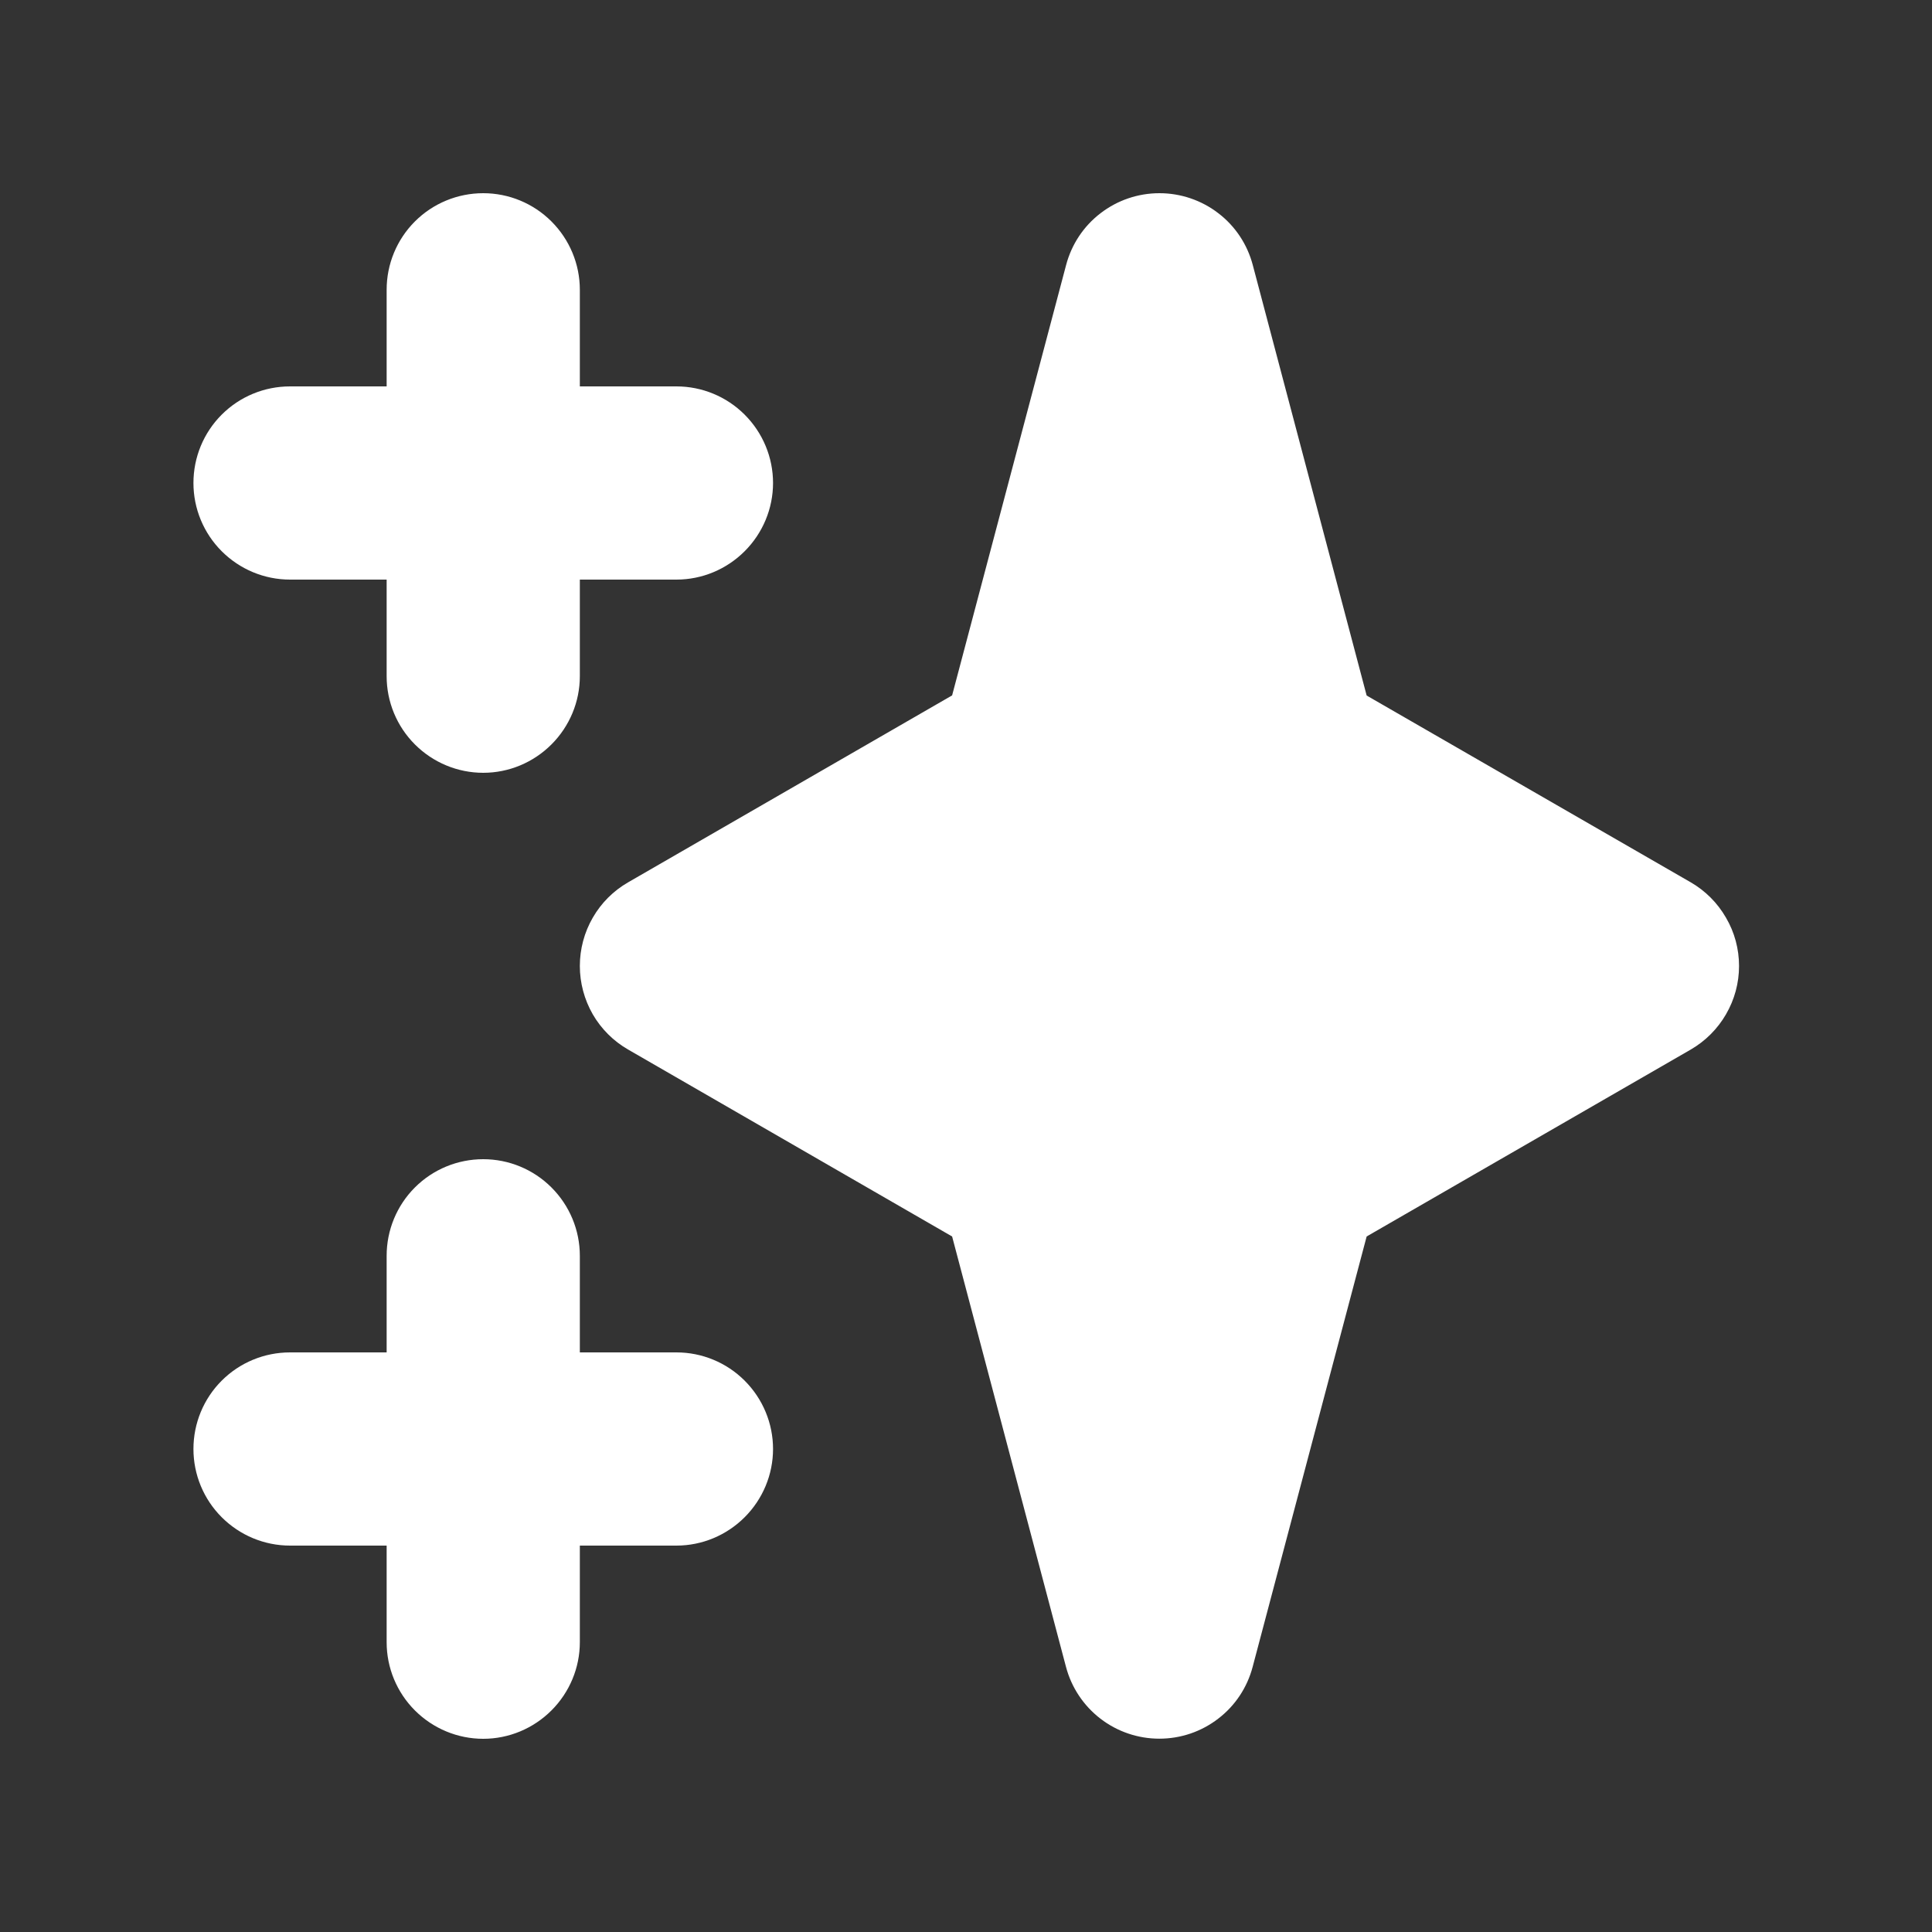 <svg width="16" height="16" viewBox="0 0 16 16" fill="none" xmlns="http://www.w3.org/2000/svg">
<rect x="0" y="0" width="16" height="16" fill="#333333" stroke="none"/>
<path fill-rule="evenodd" clip-rule="evenodd" d="M4.002 1.6C4.214 1.6 4.417 1.684 4.567 1.834C4.717 1.984 4.802 2.187 4.802 2.4V3.2H5.602C5.814 3.2 6.017 3.284 6.167 3.434C6.317 3.584 6.402 3.787 6.402 4C6.402 4.212 6.317 4.415 6.167 4.565C6.017 4.715 5.814 4.8 5.602 4.8H4.802V5.6C4.802 5.812 4.717 6.015 4.567 6.165C4.417 6.315 4.214 6.4 4.002 6.4C3.789 6.4 3.586 6.315 3.436 6.165C3.286 6.015 3.202 5.812 3.202 5.6V4.8H2.402C2.189 4.8 1.986 4.715 1.836 4.565C1.686 4.415 1.602 4.212 1.602 4C1.602 3.787 1.686 3.584 1.836 3.434C1.986 3.284 2.189 3.2 2.402 3.2H3.202V2.4C3.202 2.187 3.286 1.984 3.436 1.834C3.586 1.684 3.789 1.6 4.002 1.6ZM4.002 9.6C4.214 9.6 4.417 9.684 4.567 9.834C4.717 9.984 4.802 10.187 4.802 10.4V11.2H5.602C5.814 11.2 6.017 11.284 6.167 11.434C6.317 11.584 6.402 11.787 6.402 12C6.402 12.212 6.317 12.415 6.167 12.565C6.017 12.715 5.814 12.8 5.602 12.8H4.802V13.6C4.802 13.812 4.717 14.015 4.567 14.165C4.417 14.315 4.214 14.4 4.002 14.4C3.789 14.4 3.586 14.315 3.436 14.165C3.286 14.015 3.202 13.812 3.202 13.6V12.8H2.402C2.189 12.8 1.986 12.715 1.836 12.565C1.686 12.415 1.602 12.212 1.602 12C1.602 11.787 1.686 11.584 1.836 11.434C1.986 11.284 2.189 11.2 2.402 11.2H3.202V10.4C3.202 10.187 3.286 9.984 3.436 9.834C3.586 9.684 3.789 9.6 4.002 9.6ZM9.602 1.6C9.778 1.6 9.95 1.658 10.09 1.766C10.23 1.873 10.33 2.024 10.375 2.195L11.318 5.76L14.002 7.307C14.123 7.377 14.224 7.478 14.294 7.6C14.365 7.721 14.402 7.859 14.402 8C14.402 8.14 14.365 8.278 14.294 8.4C14.224 8.521 14.123 8.622 14.002 8.692L11.318 10.24L10.374 13.804C10.329 13.975 10.229 14.126 10.089 14.233C9.949 14.341 9.778 14.399 9.601 14.399C9.425 14.399 9.253 14.341 9.113 14.233C8.974 14.126 8.873 13.975 8.828 13.804L7.885 10.24L5.202 8.692C5.08 8.622 4.979 8.521 4.909 8.4C4.839 8.278 4.802 8.14 4.802 8C4.802 7.859 4.839 7.721 4.909 7.6C4.979 7.478 5.08 7.377 5.202 7.307L7.885 5.759L8.829 2.195C8.874 2.024 8.974 1.873 9.114 1.766C9.254 1.658 9.425 1.6 9.602 1.6Z" fill="white"/>
</svg>

